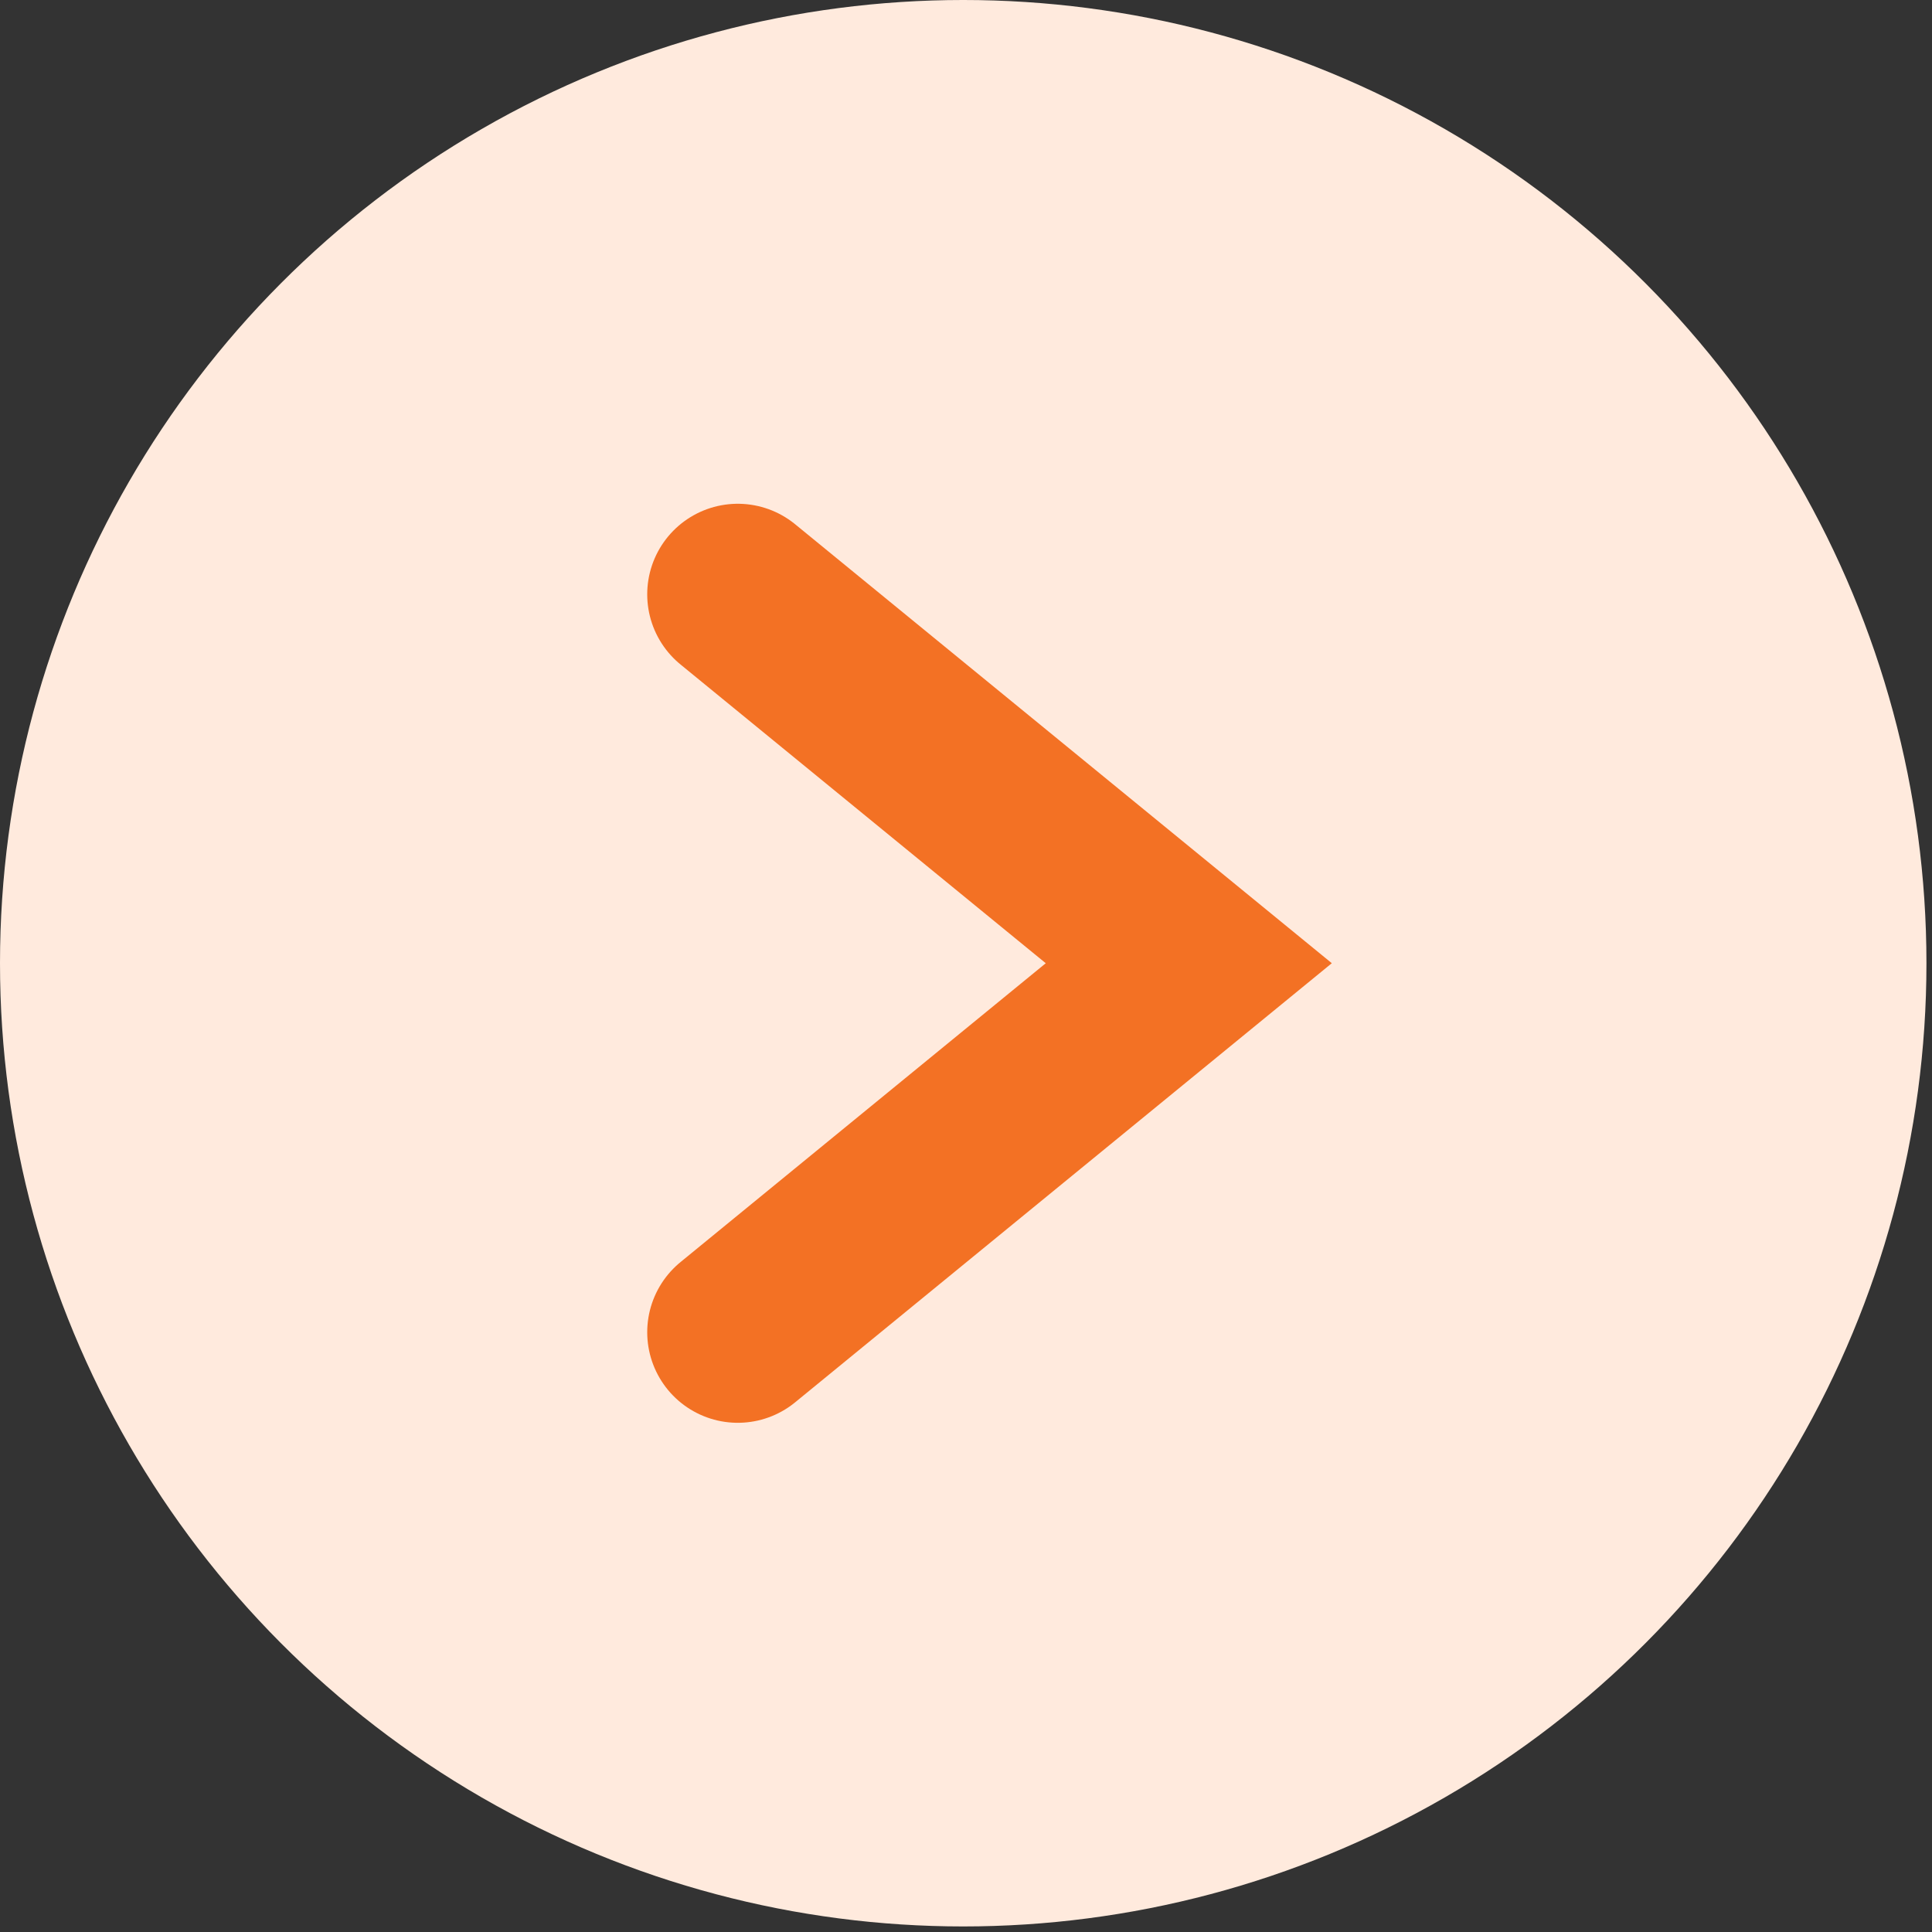 <svg xmlns="http://www.w3.org/2000/svg" width="16" height="16" viewBox="0 0 16 16" fill="none">
  <rect x="0" y="0" width="16" height="16" fill="#333333" stroke="none"/>
  <circle cx="7.977" cy="7.977" r="7.977" fill="#FFEADD" />
  <path d="M6.11 11.033L9.845 7.977L6.11 4.922" stroke="#F37124" stroke-width="1.5" stroke-linecap="round" />
</svg>